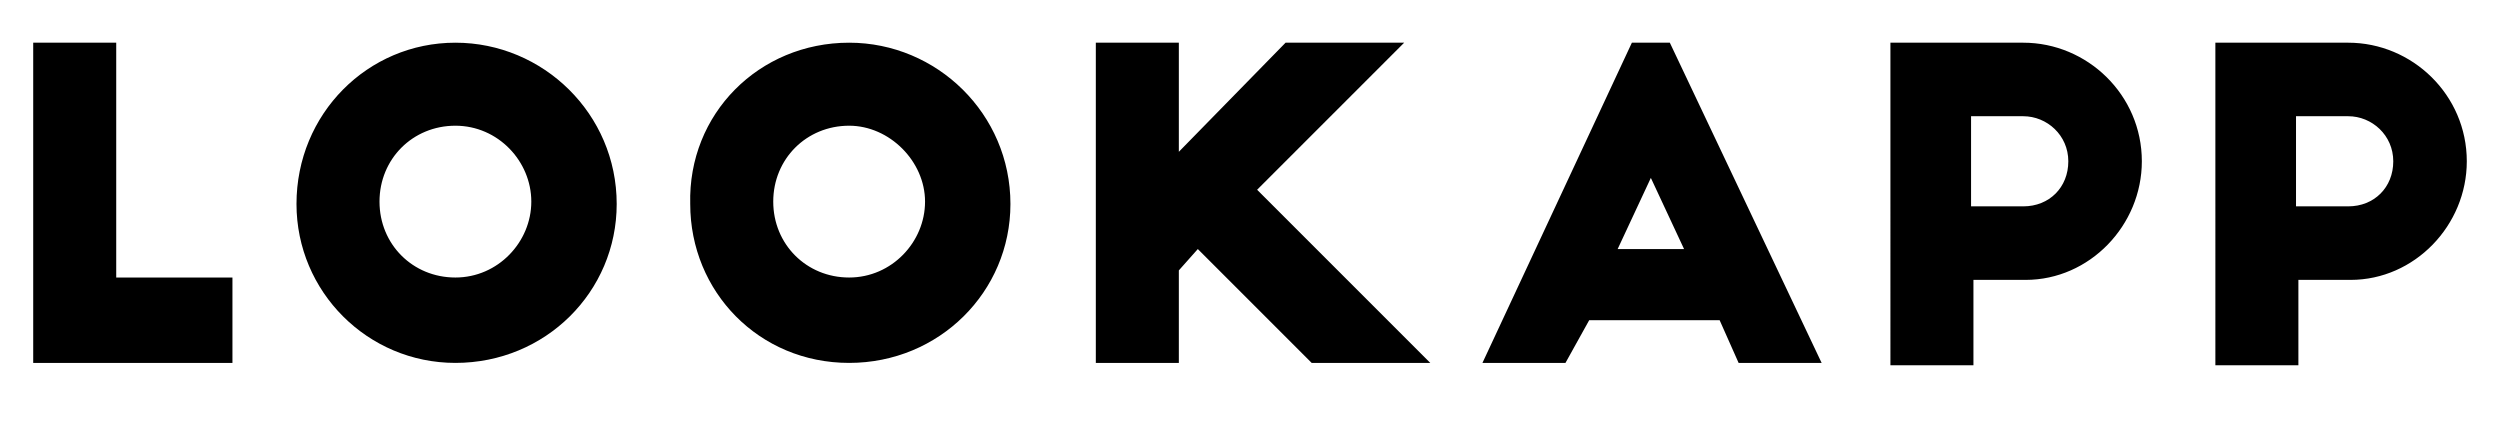 <svg xmlns="http://www.w3.org/2000/svg" viewBox="0 0 105.4 18.1"><path d="M1.4 1.8h3.5v9.9h4.9v3.6H1.4V1.8zM19.2 1.8c3.7 0 6.8 3 6.8 6.8 0 3.7-3 6.7-6.8 6.7-3.7 0-6.7-3-6.7-6.7 0-3.8 3-6.8 6.7-6.8zm0 3.5c-1.8 0-3.2 1.4-3.2 3.2 0 1.8 1.4 3.2 3.2 3.2 1.8 0 3.2-1.5 3.2-3.2 0-1.7-1.4-3.2-3.2-3.2zM35.8 1.8c3.7 0 6.8 3 6.8 6.8 0 3.7-3 6.7-6.8 6.7s-6.7-3-6.7-6.7C29 4.8 32 1.8 35.8 1.8zm0 3.5c-1.8 0-3.2 1.4-3.2 3.2 0 1.8 1.4 3.2 3.2 3.2 1.8 0 3.2-1.5 3.2-3.2 0-1.7-1.5-3.2-3.2-3.2zM59.2 1.8L53 8l7.3 7.3h-5l-4.8-4.8-.8.9v3.9h-3.5V1.8h3.5v4.6l4.5-4.6h5zM62.5 15.3l6.3-13.5h1.6l6.4 13.5h-3.5l-.8-1.8H67l-1 1.8h-3.5zm5.7-4.8H71l-1.4-3-1.4 3zM79.6 1.8h5.7c2.7 0 5 2.2 5 5 0 2.7-2.2 5-4.9 5h-2.2v3.6h-3.5V1.8zm3.5 6.9h2.2c1.1 0 1.9-.8 1.9-1.9s-.9-1.9-1.9-1.9h-2.2v3.8zM93.3 1.8H99c2.7 0 5 2.2 5 5 0 2.7-2.2 5-4.9 5h-2.2v3.6h-3.5V1.8zm3.5 6.9H99c1.1 0 1.9-.8 1.9-1.9S100 4.9 99 4.9h-2.2v3.8z"/></svg>